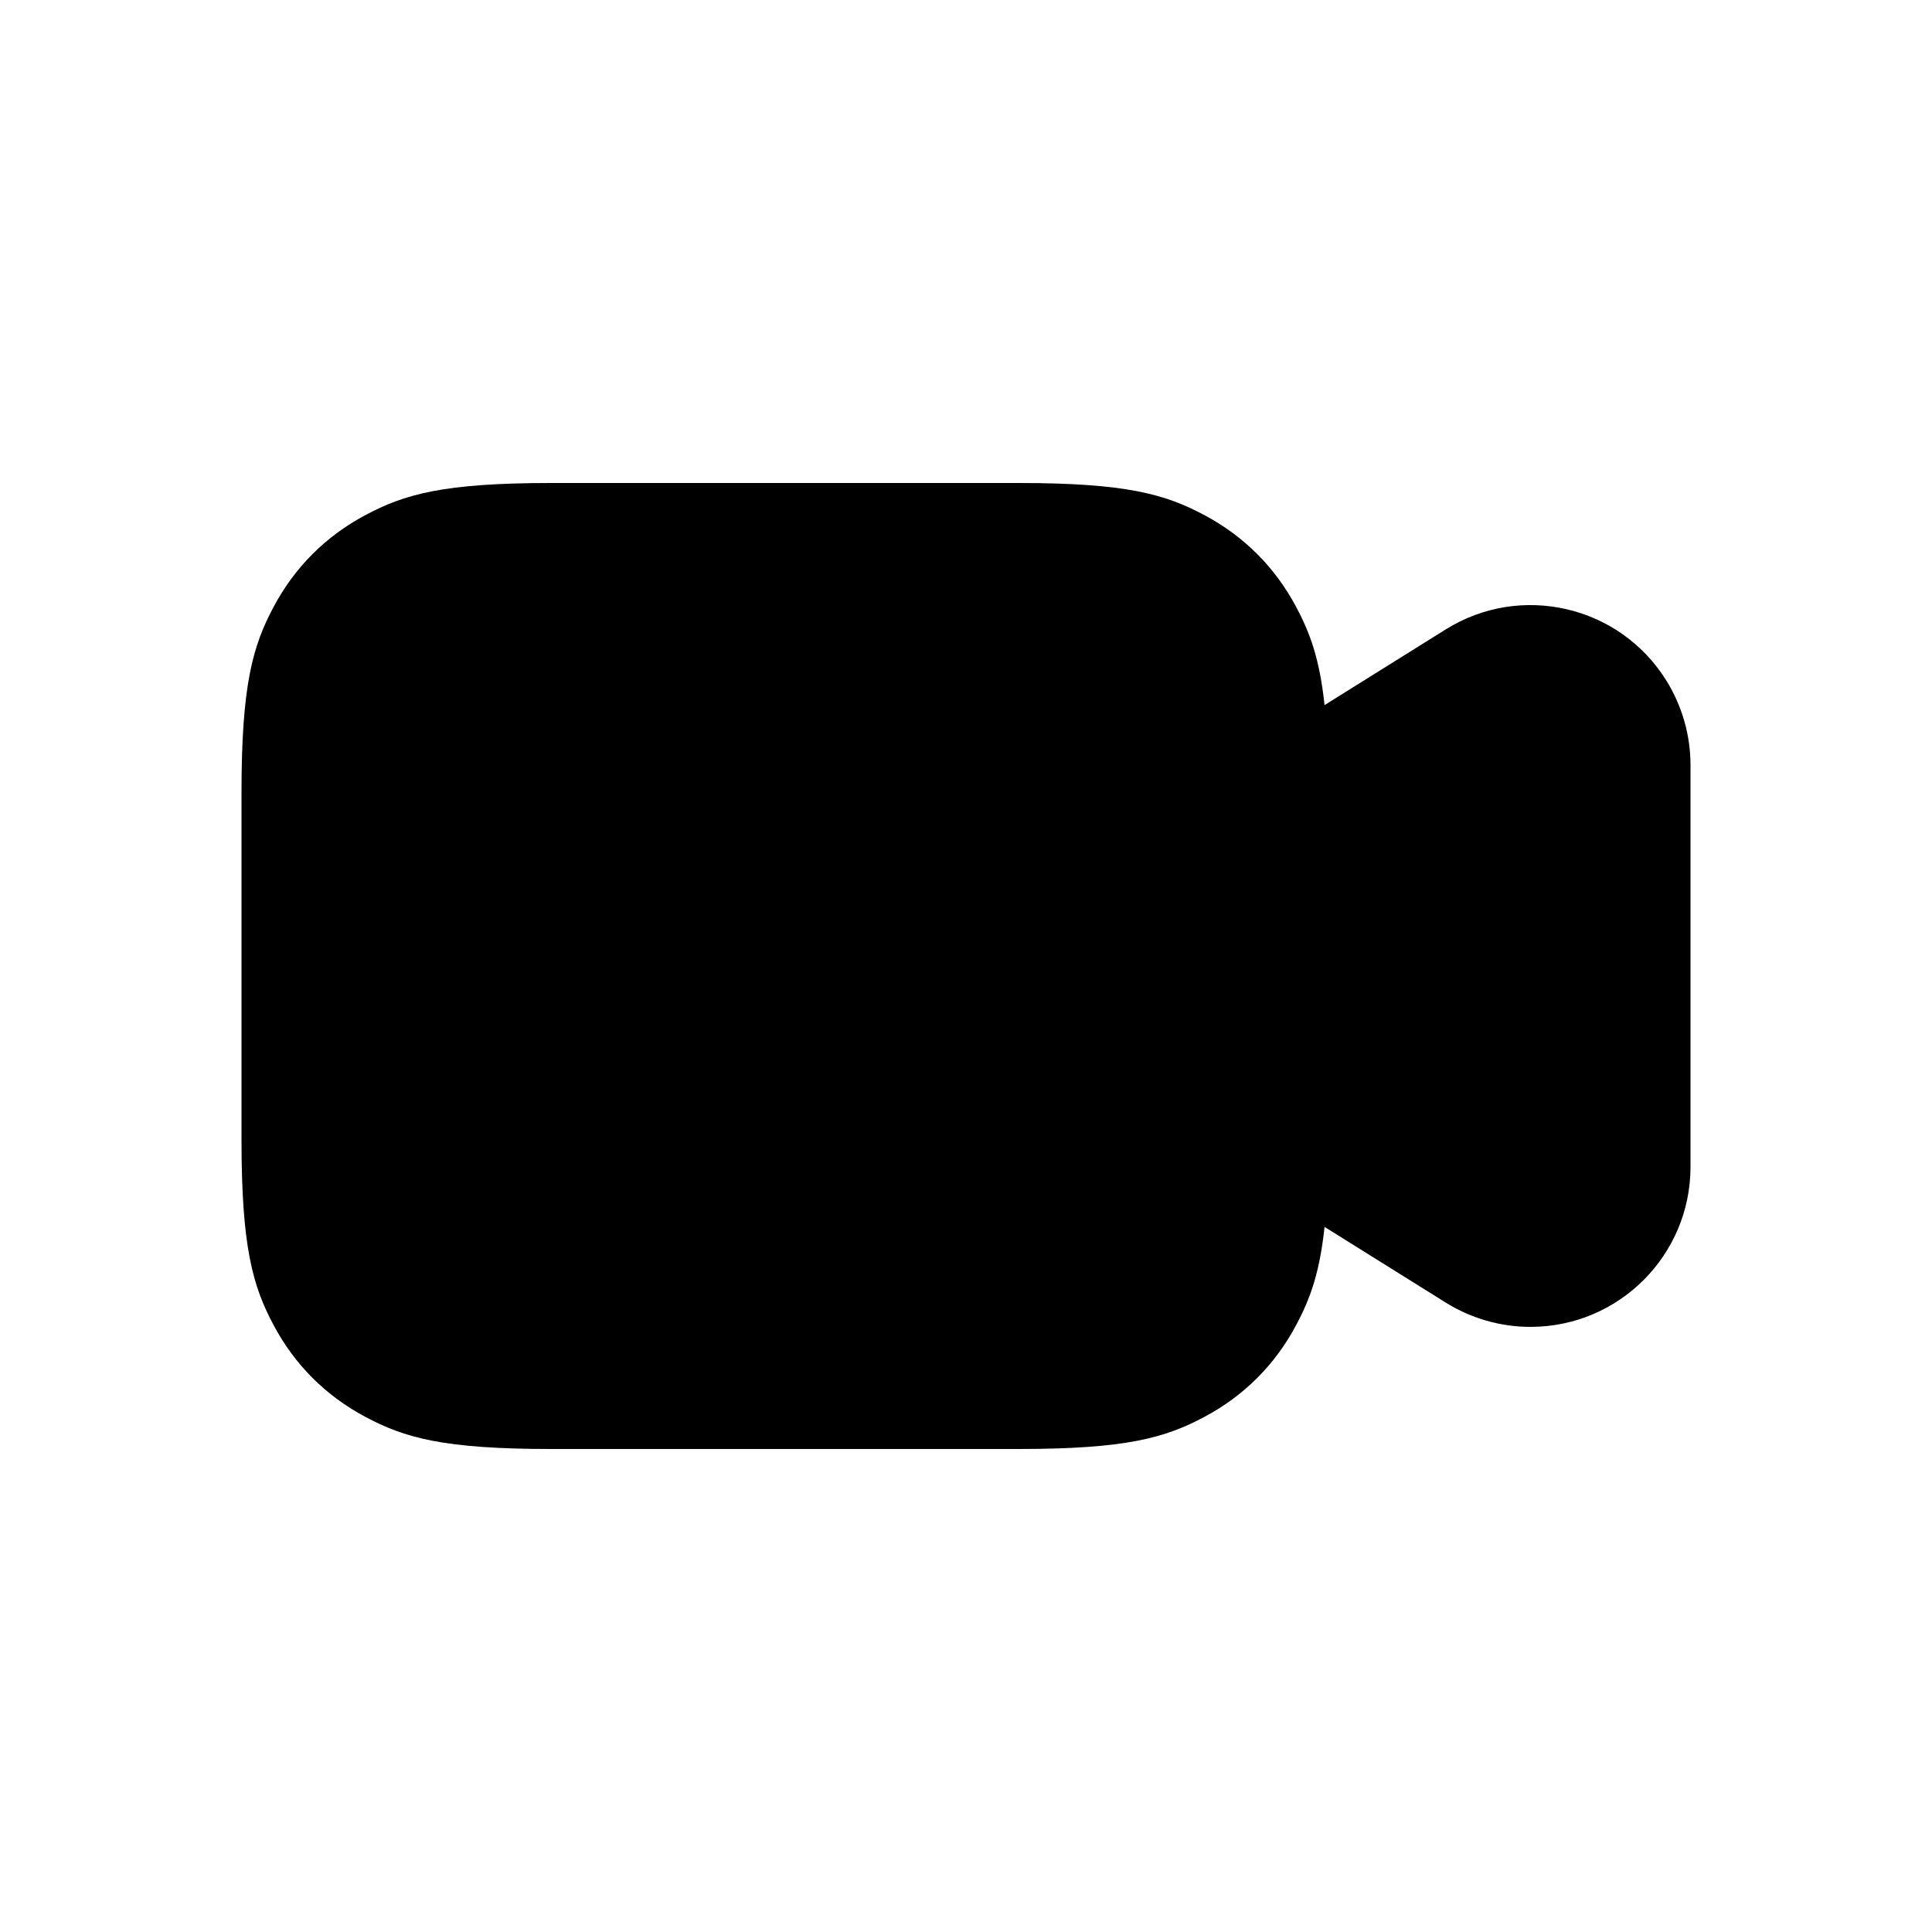 <?xml version="1.0" encoding="UTF-8"?>
<svg width="24px" height="24px" viewBox="0 0 24 24" version="1.1" xmlns="http://www.w3.org/2000/svg" xmlns:xlink="http://www.w3.org/1999/xlink">
    <title>Icons/ic-video-call-filled</title>
    <g id="Icons/ic-video-call-filled" stroke="none" stroke-width="1" fill="none" fill-rule="evenodd">
        <g id="Icons/ic-video-call">
            <rect id="Rectangle" x="0" y="0" width="24" height="24"></rect>
            <g id="videocam_outline_28" transform="translate(3, 6)" fill="currentColor">
                <path d="M9.654,0 C10.991,0 11.476,0.139 11.965,0.401 C12.454,0.662 12.838,1.046 13.099,1.535 C13.273,1.86 13.393,2.184 13.454,2.759 L14.959,1.819 C15.89,1.237 17.116,1.52 17.698,2.451 C17.895,2.767 18,3.132 18,3.505 L18,8.495 C18,9.593 17.11,10.483 16.012,10.483 C15.64,10.483 15.275,10.378 14.959,10.181 L13.454,9.241 C13.393,9.816 13.273,10.14 13.099,10.465 C12.838,10.954 12.454,11.338 11.965,11.599 C11.476,11.861 10.991,12 9.654,12 L3.846,12 C2.509,12 2.024,11.861 1.535,11.599 C1.046,11.338 0.662,10.954 0.401,10.465 C0.139,9.976 0,9.491 0,8.154 L0,3.846 C0,2.509 0.139,2.024 0.401,1.535 C0.662,1.046 1.046,0.662 1.535,0.401 C2.024,0.139 2.509,0 3.846,0 L9.654,0 Z" id="Combined-Shape"></path>
            </g>
        </g>
    </g>
</svg>